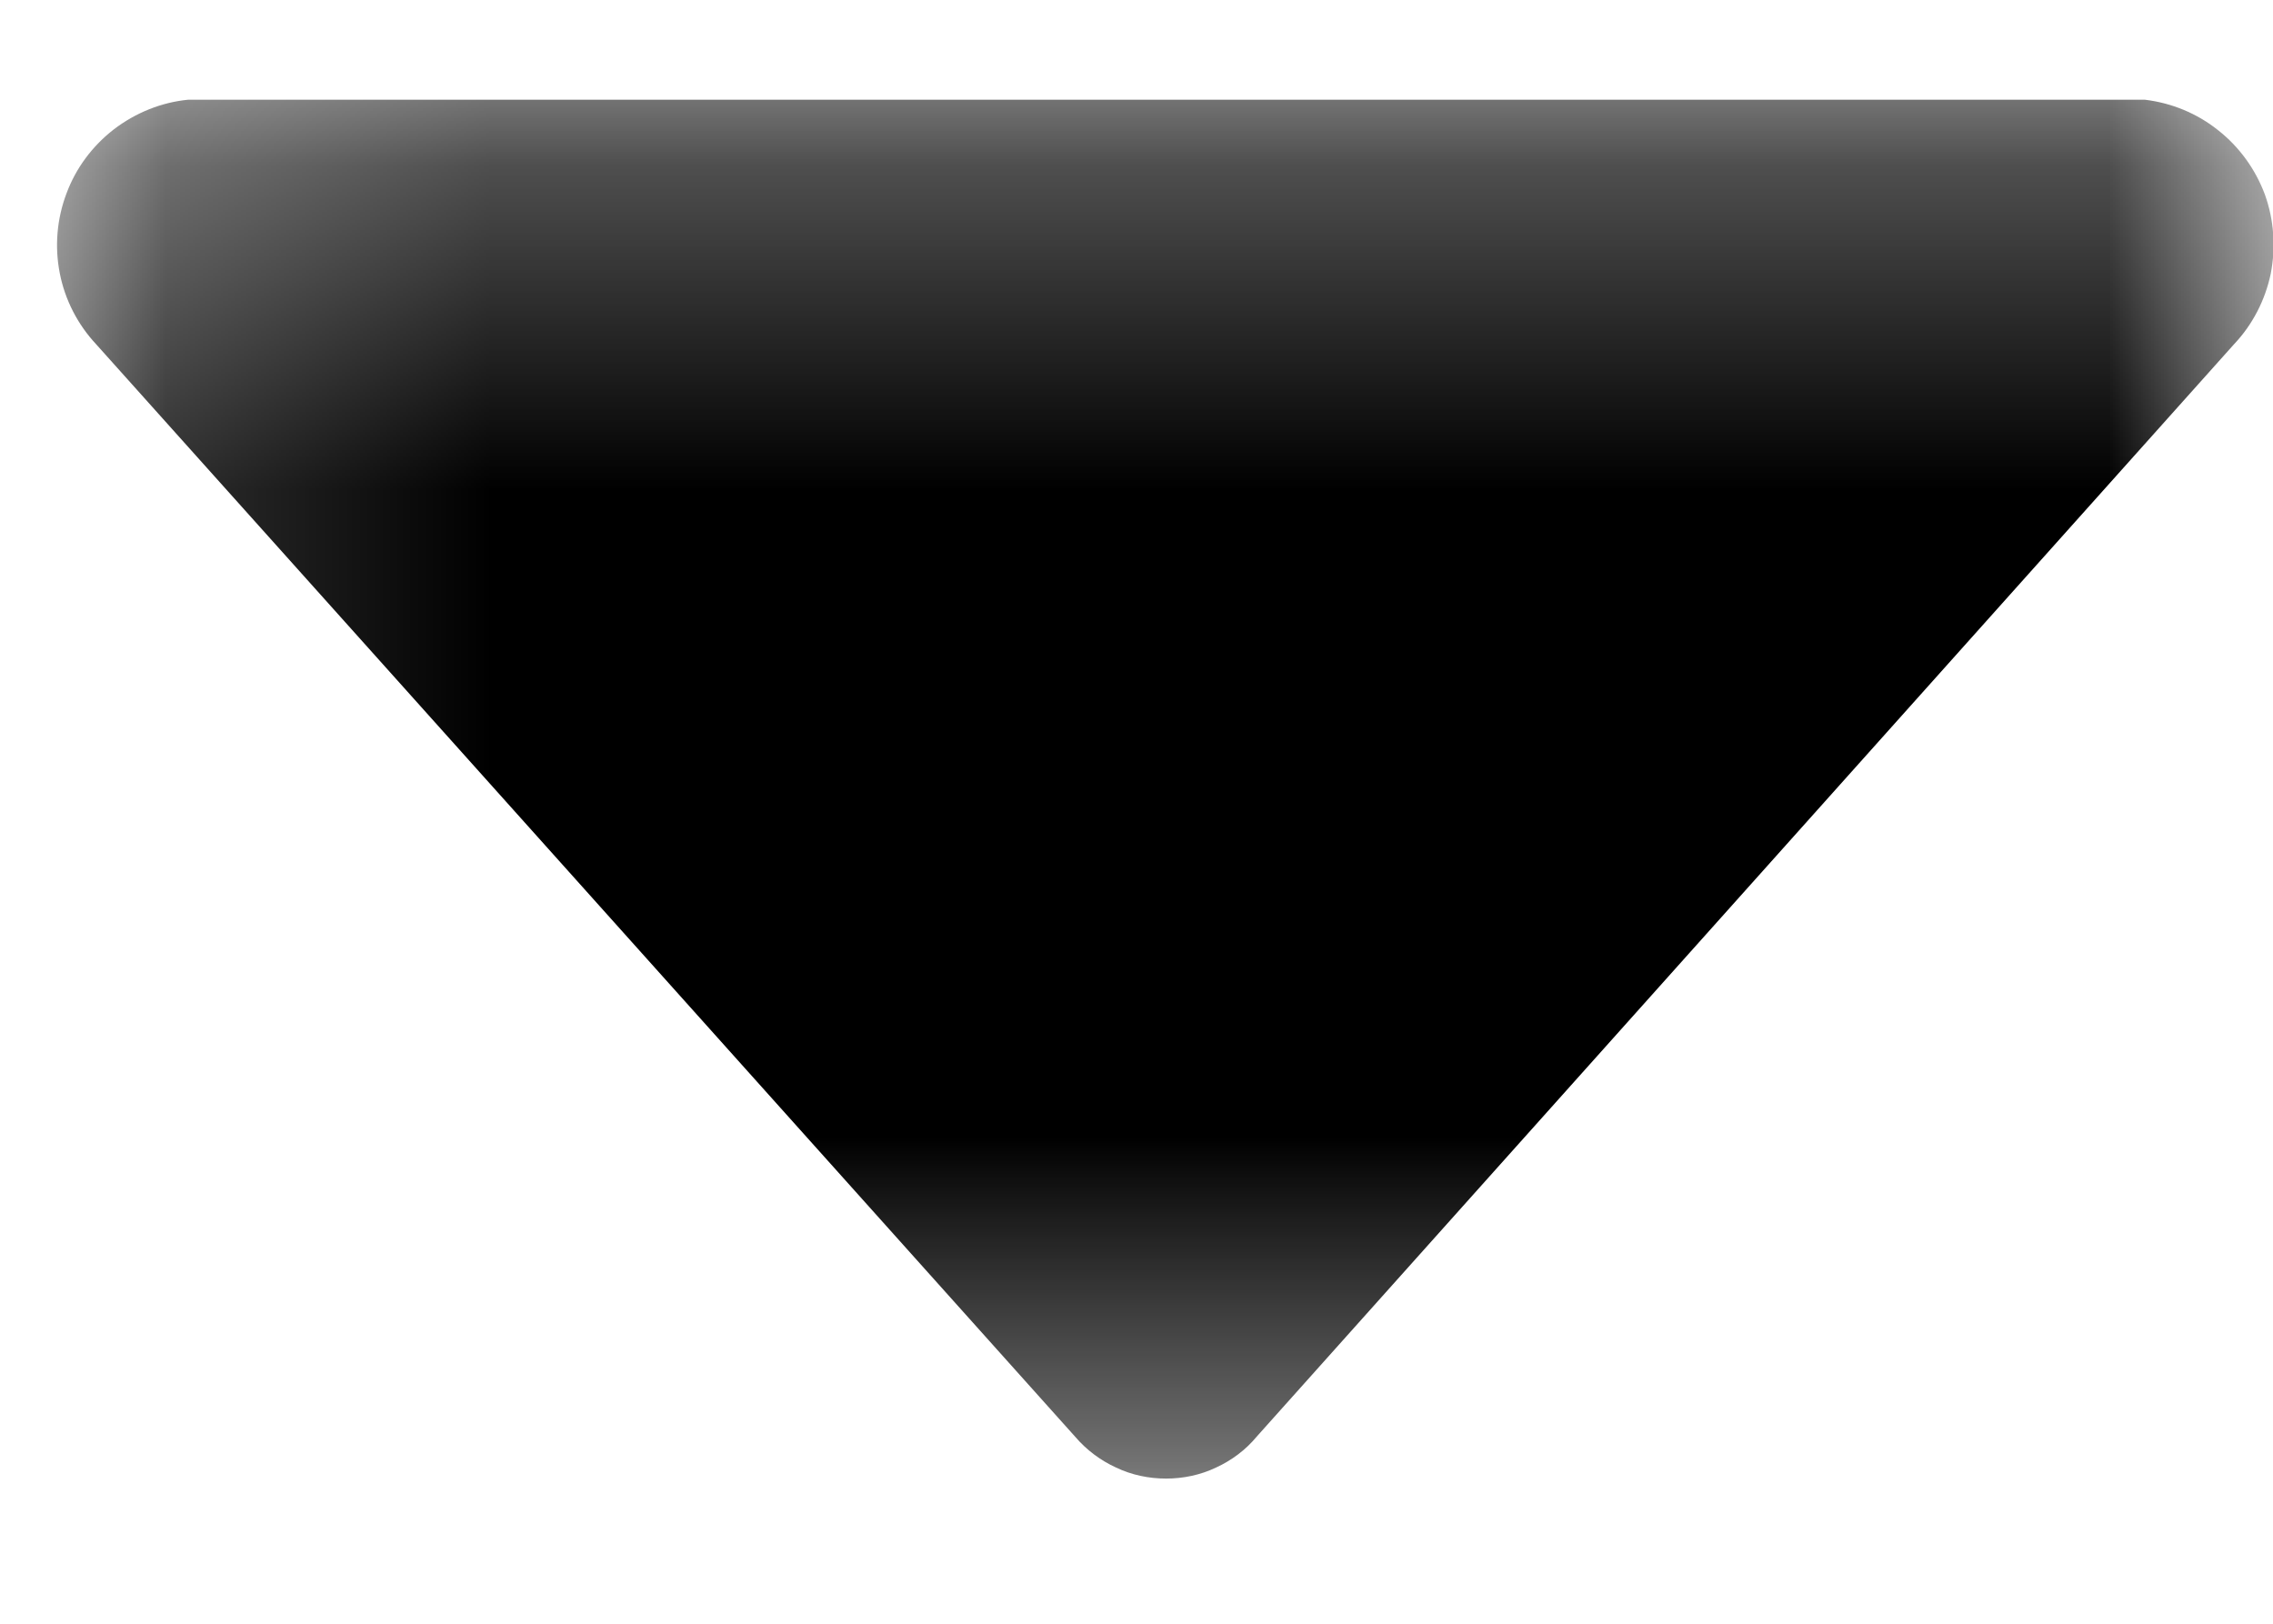 <svg width="7" height="5" viewBox="0 0 7 5" fill="none" xmlns="http://www.w3.org/2000/svg">
<g id="Clip path group">
<mask id="mask0_101_1187" style="mask-type:luminance" maskUnits="userSpaceOnUse" x="0" y="0" width="8" height="5">
<g id="clip-path">
<path id="Rectangle 17124" d="M7.001 0.307H0.18V4.553H7.001V0.307Z" fill="white"/>
</g>
</mask>
<g mask="url(#mask0_101_1187)">
<g id="Group 37831">
<path id="Path 35262" d="M0.296 1.06L3.311 4.424C3.346 4.465 3.389 4.497 3.437 4.519C3.485 4.542 3.538 4.553 3.591 4.553C3.644 4.553 3.697 4.542 3.745 4.519C3.793 4.497 3.836 4.465 3.87 4.424L6.88 1.06C6.937 1 6.976 0.924 6.993 0.843C7.009 0.761 7.003 0.677 6.975 0.599C6.946 0.521 6.896 0.452 6.831 0.401C6.766 0.349 6.688 0.317 6.605 0.307L0.58 0.307C0.497 0.315 0.418 0.347 0.351 0.398C0.285 0.449 0.234 0.517 0.205 0.595C0.175 0.674 0.168 0.759 0.184 0.841C0.2 0.923 0.239 0.999 0.296 1.06Z" fill="black"/>
</g>
</g>
</g>
</svg>
